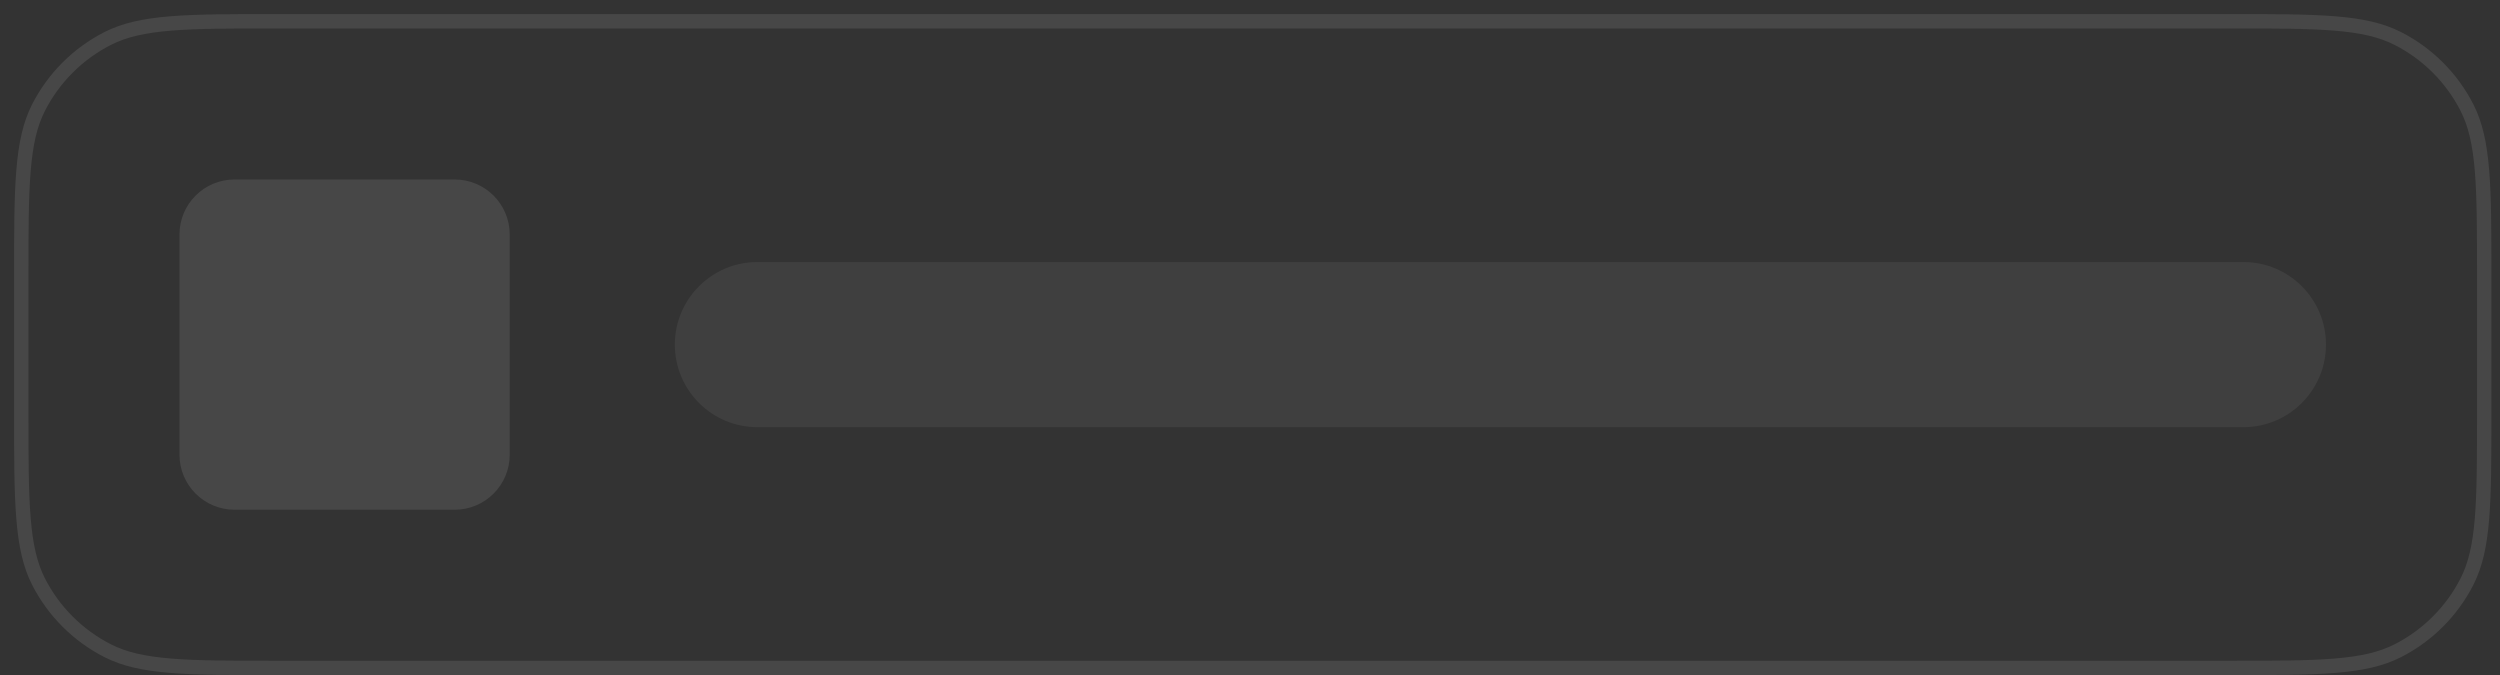 <svg width="174" height="47" viewBox="0 0 174 47" fill="none" xmlns="http://www.w3.org/2000/svg">
<rect x="0" y="0" width="174" height="47" fill="#333333" stroke="none"/>
<path d="M1.48 19.387C1.48 16.161 1.48 13.771 1.636 11.878C1.79 9.991 2.094 8.642 2.68 7.492C3.737 5.42 5.421 3.735 7.494 2.679C8.644 2.093 9.993 1.788 11.88 1.633C13.772 1.479 16.162 1.479 19.389 1.479H154.994C158.22 1.479 160.61 1.479 162.503 1.633C164.389 1.788 165.739 2.093 166.889 2.679C168.961 3.735 170.646 5.42 171.702 7.492C172.288 8.642 172.593 9.991 172.747 11.878C172.902 13.771 172.902 16.161 172.902 19.387V28.581C172.902 31.807 172.902 34.198 172.747 36.09C172.593 37.977 172.288 39.326 171.702 40.477C170.646 42.549 168.961 44.234 166.889 45.29C165.739 45.876 164.389 46.181 162.503 46.335C160.61 46.49 158.22 46.49 154.994 46.49H19.389C16.162 46.49 13.772 46.49 11.88 46.335C9.993 46.181 8.644 45.876 7.494 45.29C5.421 44.234 3.737 42.549 2.68 40.477C2.094 39.326 1.79 37.977 1.636 36.09C1.48 34.198 1.48 31.807 1.48 28.581V19.387Z" stroke="white" stroke-opacity="0.1"/>
<path d="M31.645 12.492H16.323C14.207 12.492 12.492 14.207 12.492 16.323V31.646C12.492 33.762 14.207 35.477 16.323 35.477H31.645C33.761 35.477 35.476 33.762 35.476 31.646V16.323C35.476 14.207 33.761 12.492 31.645 12.492Z" fill="white" fill-opacity="0.1"/>
<path d="M156.142 18.238H52.715C49.541 18.238 46.969 20.811 46.969 23.984C46.969 27.158 49.541 29.731 52.715 29.731H156.142C159.316 29.731 161.888 27.158 161.888 23.984C161.888 20.811 159.316 18.238 156.142 18.238Z" fill="white" fill-opacity="0.06"/>
</svg>
